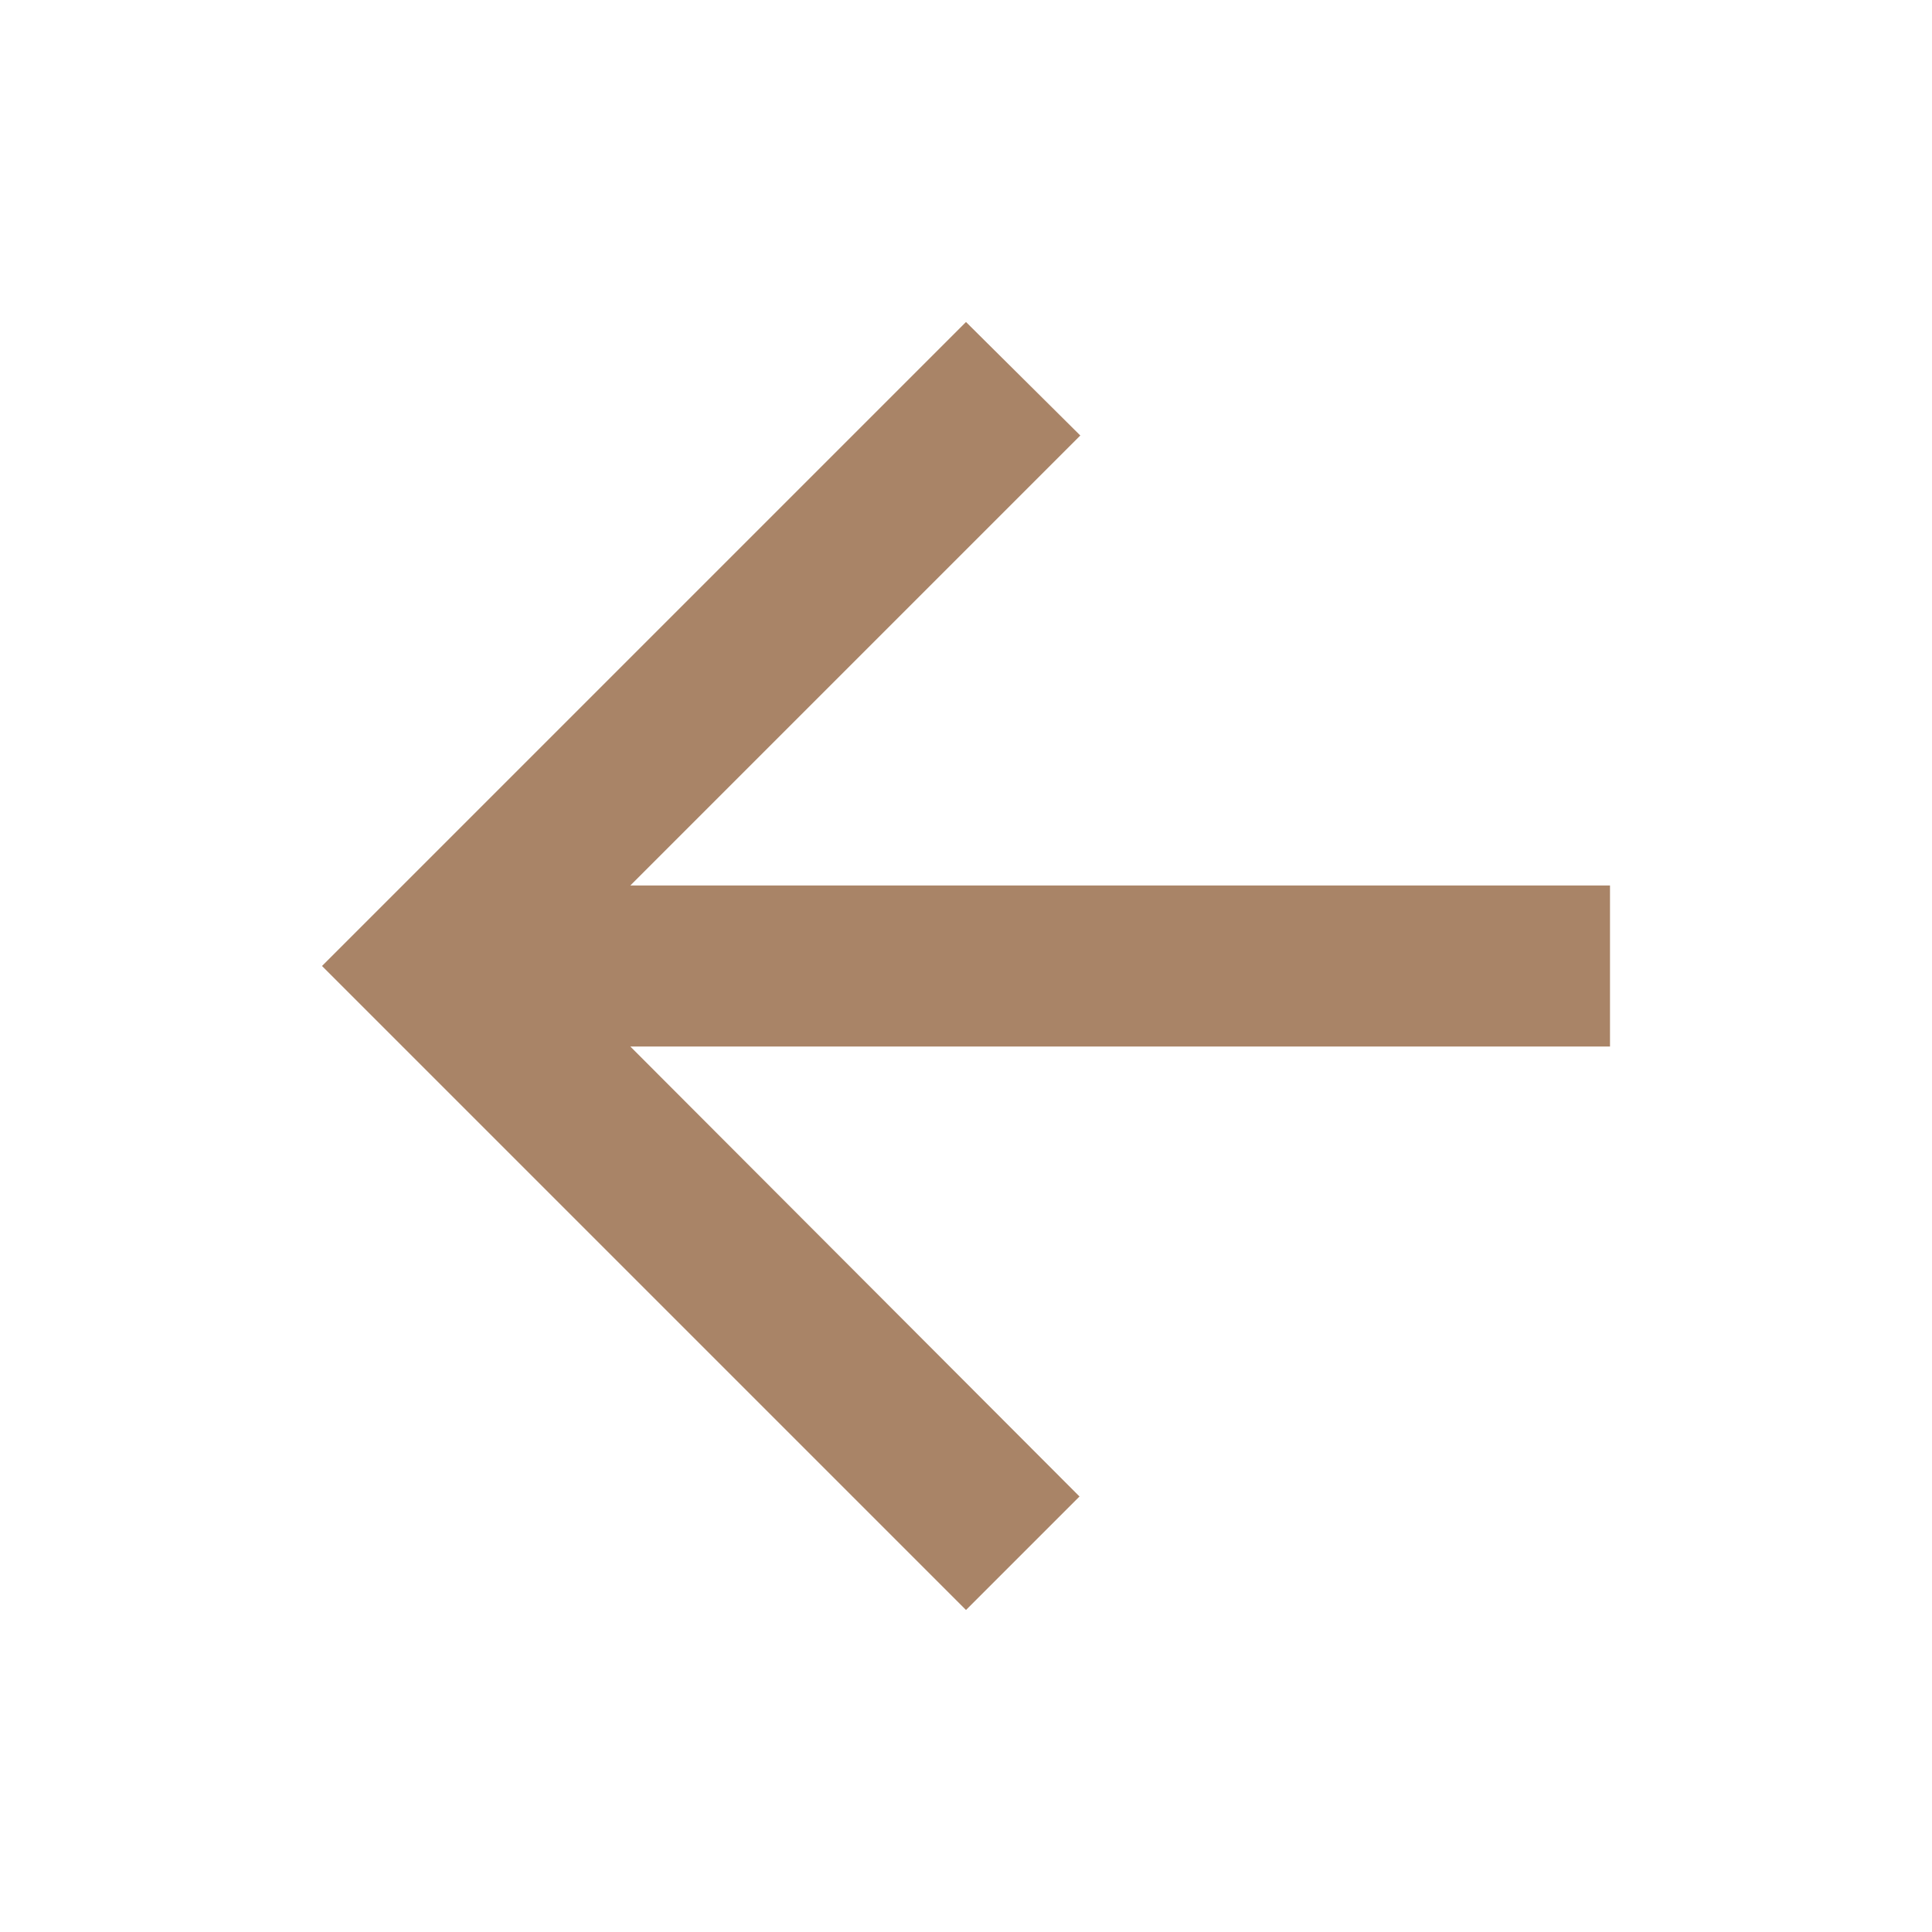 <svg xmlns="http://www.w3.org/2000/svg" height="24px" viewBox="0 0 24 24" width="24px" fill="#a98467"><path d="M0 0h24v24H0V0z" fill="none"/><path d="M20 11H7.83l5.59-5.59L12 4l-8 8 8 8 1.41-1.41L7.83 13H20v-2z"/></svg>